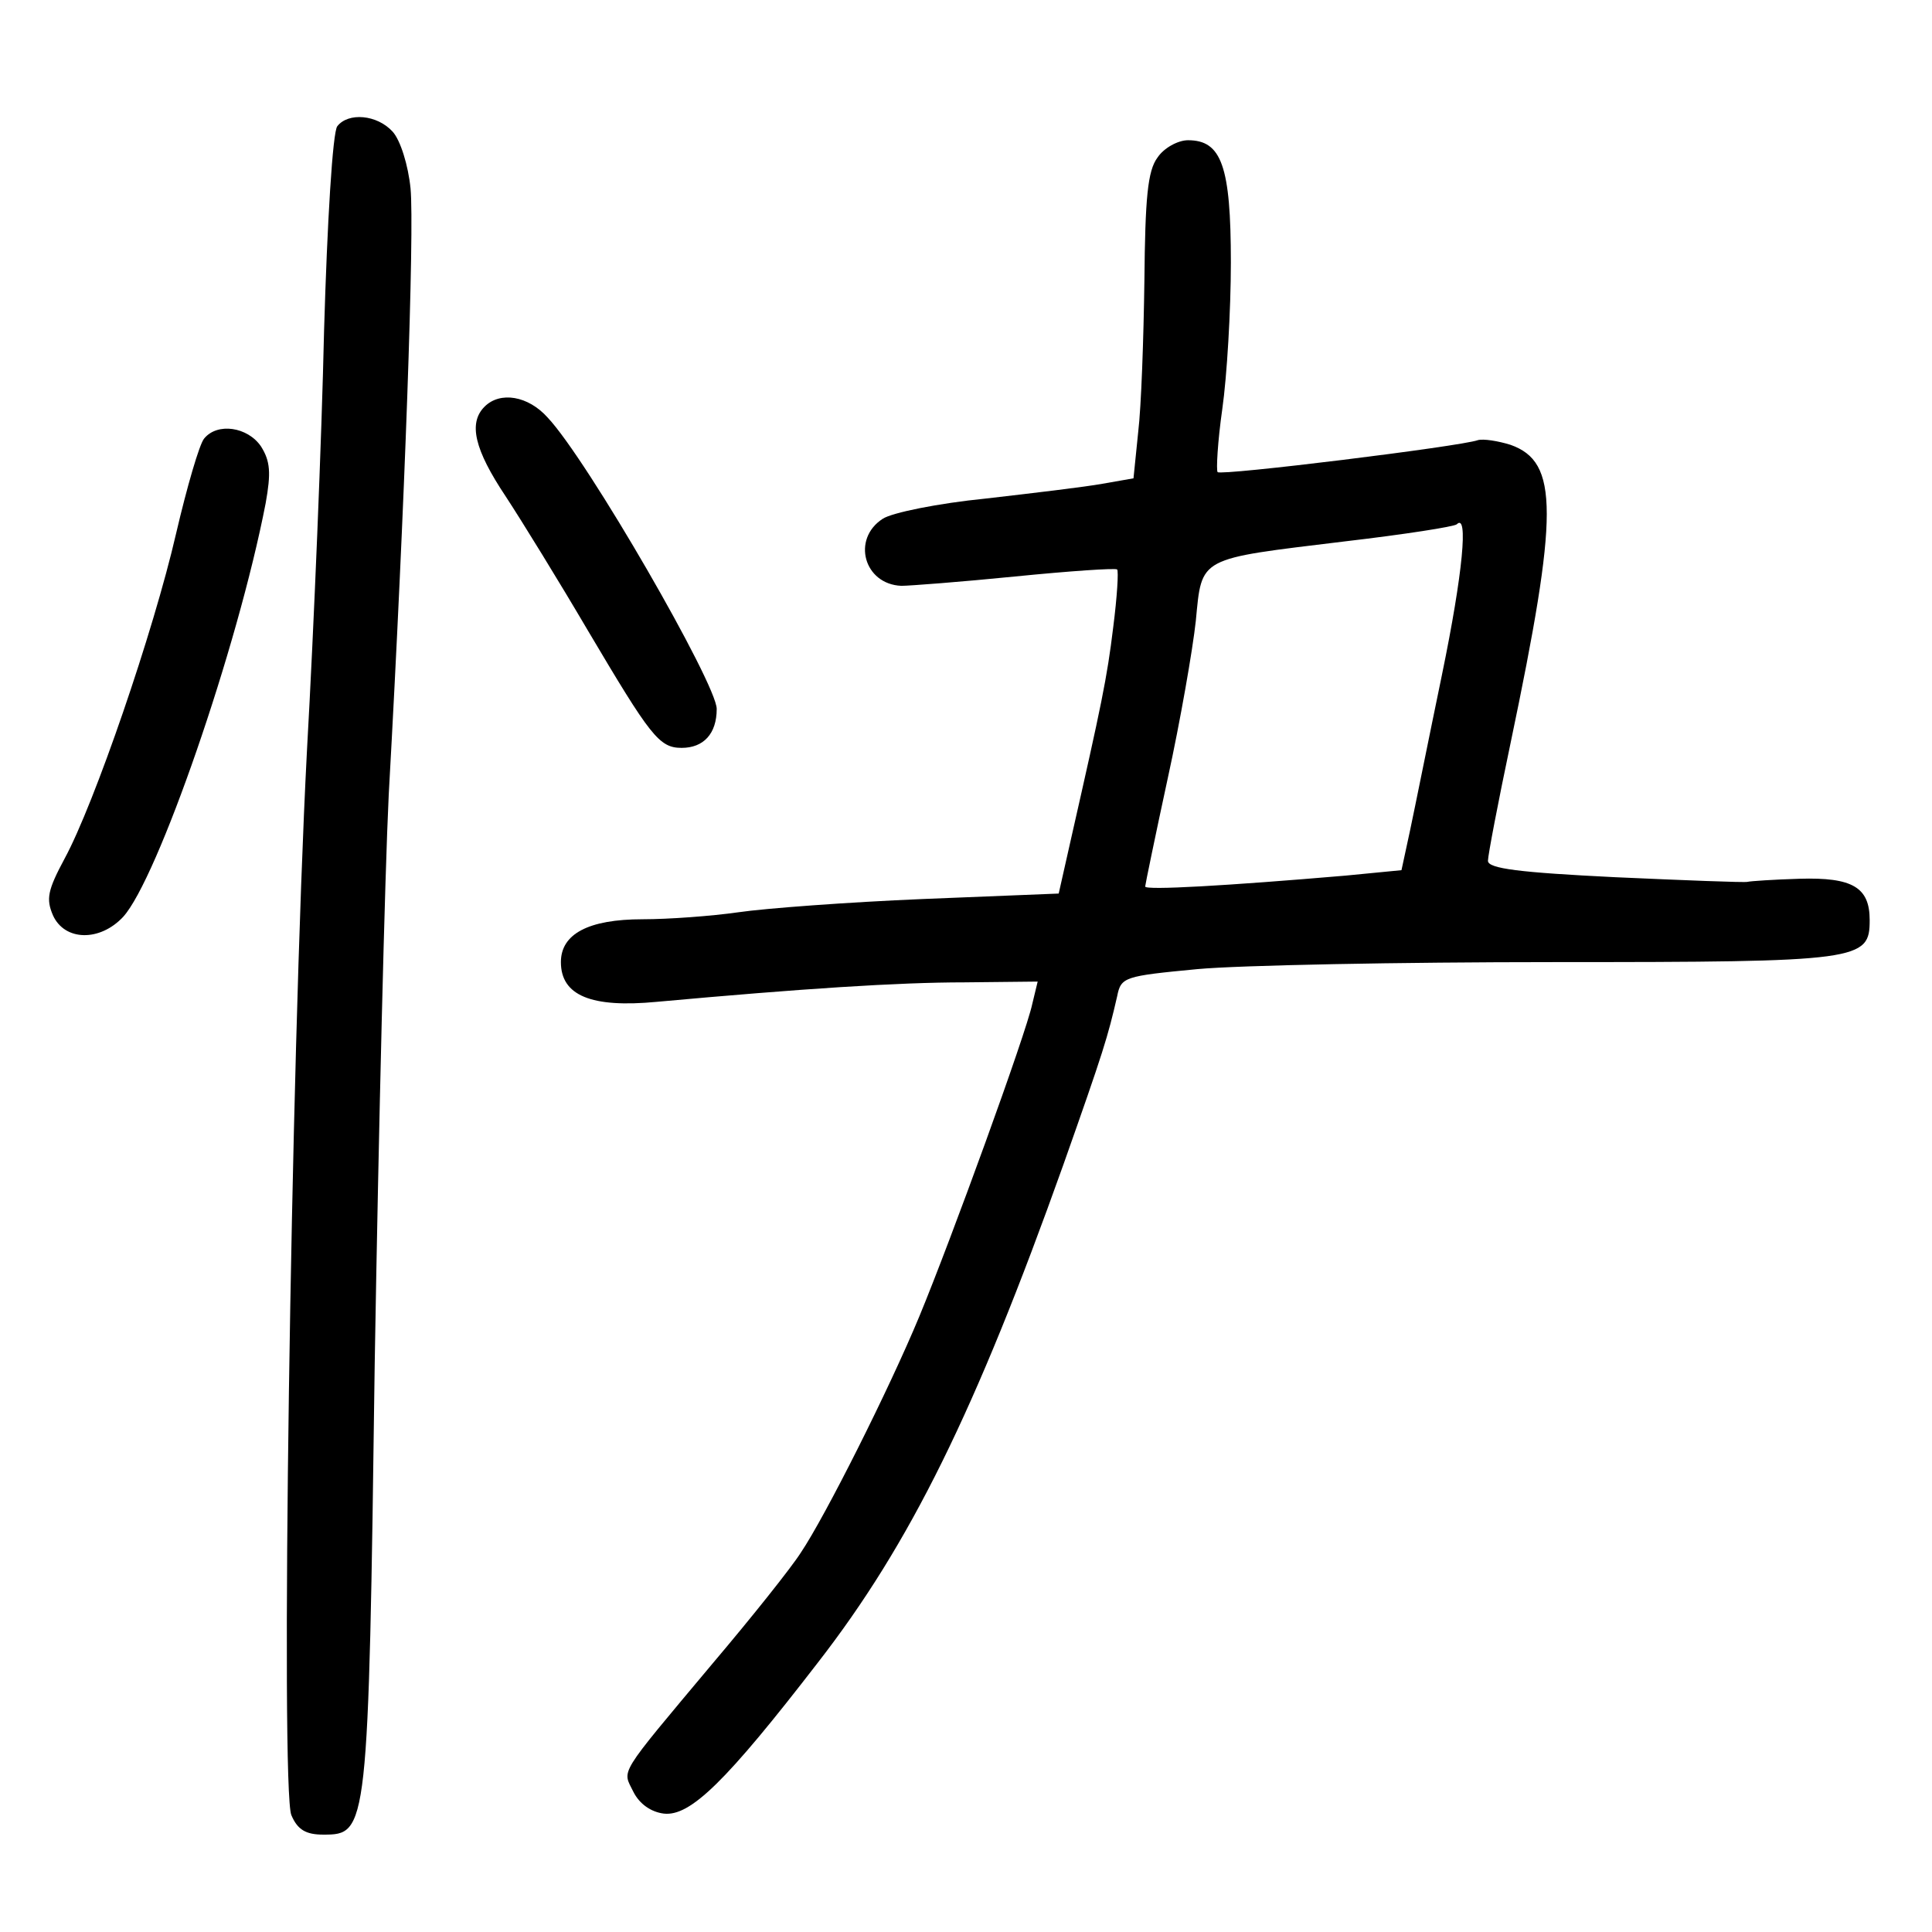 <?xml version="1.0" standalone="no"?>
<!DOCTYPE svg PUBLIC "-//W3C//DTD SVG 20010904//EN"
 "http://www.w3.org/TR/2001/REC-SVG-20010904/DTD/svg10.dtd">
<svg version="1.0" xmlns="http://www.w3.org/2000/svg"
 width="248pt" height="248pt" viewBox="0 0 248 248"
 preserveAspectRatio="xMidYMid meet">
<g transform="translate(0,248) scale(0.1,-0.1)"
fill="#000000" stroke="none">
<path d="M433 2318 c-6 -7 -13 -124 -17 -262 -3 -137 -13 -380 -22 -540 -21
-403 -34 -1333 -20 -1366 8 -19 19 -25 41 -25 57 0 58 3 66 605 5 300 13 628
18 730 21 376 33 725 28 778 -3 30 -13 62 -23 73 -20 22 -57 25 -71 7z"/>
<path d="M1486 2278 c-13 -17 -16 -53 -17 -158 -1 -74 -4 -162 -8 -195 l-6
-59 -40 -7 c-22 -4 -89 -12 -150 -19 -60 -6 -120 -18 -132 -26 -40 -26 -24
-84 24 -86 10 0 76 5 146 12 70 7 129 11 131 9 2 -2 0 -35 -5 -74 -8 -66 -15
-99 -54 -271 l-16 -71 -174 -7 c-96 -4 -203 -12 -237 -17 -35 -5 -90 -9 -123
-9 -70 0 -105 -19 -105 -55 0 -43 39 -59 123 -51 187 17 310 25 395 25 l94 1
-7 -29 c-8 -38 -104 -302 -145 -401 -39 -94 -121 -257 -152 -303 -12 -19 -63
-83 -113 -142 -124 -148 -116 -136 -102 -165 8 -16 23 -26 39 -28 34 -4 80 41
198 194 118 152 202 322 315 639 52 147 57 164 69 216 5 25 9 26 103 35 54 5
260 9 458 9 394 0 405 2 405 54 0 42 -22 55 -90 53 -33 -1 -63 -3 -67 -4 -4
-1 -81 2 -170 6 -122 6 -163 11 -163 21 0 7 13 75 29 151 62 296 62 361 0 383
-16 5 -35 8 -42 6 -22 -8 -330 -46 -334 -41 -2 2 0 39 6 81 6 42 11 127 11
188 0 124 -12 157 -55 157 -13 0 -31 -10 -39 -22z m365 -664 c-17 -82 -35
-172 -41 -200 l-11 -51 -72 -7 c-152 -13 -257 -19 -257 -14 0 2 13 65 29 139
16 73 32 165 36 202 8 83 2 79 191 102 77 9 141 19 144 22 15 15 8 -62 -19
-193z"/>
<path d="M622 1958 c-21 -21 -13 -55 27 -115 21 -32 69 -110 106 -173 80 -135
91 -150 120 -150 28 0 45 18 45 50 0 32 -166 320 -217 374 -25 28 -61 34 -81
14z"/>
<path d="M262 1917 c-6 -7 -22 -62 -36 -122 -29 -126 -105 -347 -143 -417 -22
-41 -24 -52 -15 -73 15 -33 60 -34 90 -2 44 48 147 345 183 531 7 39 6 54 -6
73 -17 25 -56 31 -73 10z"/>
</g>
</svg>
